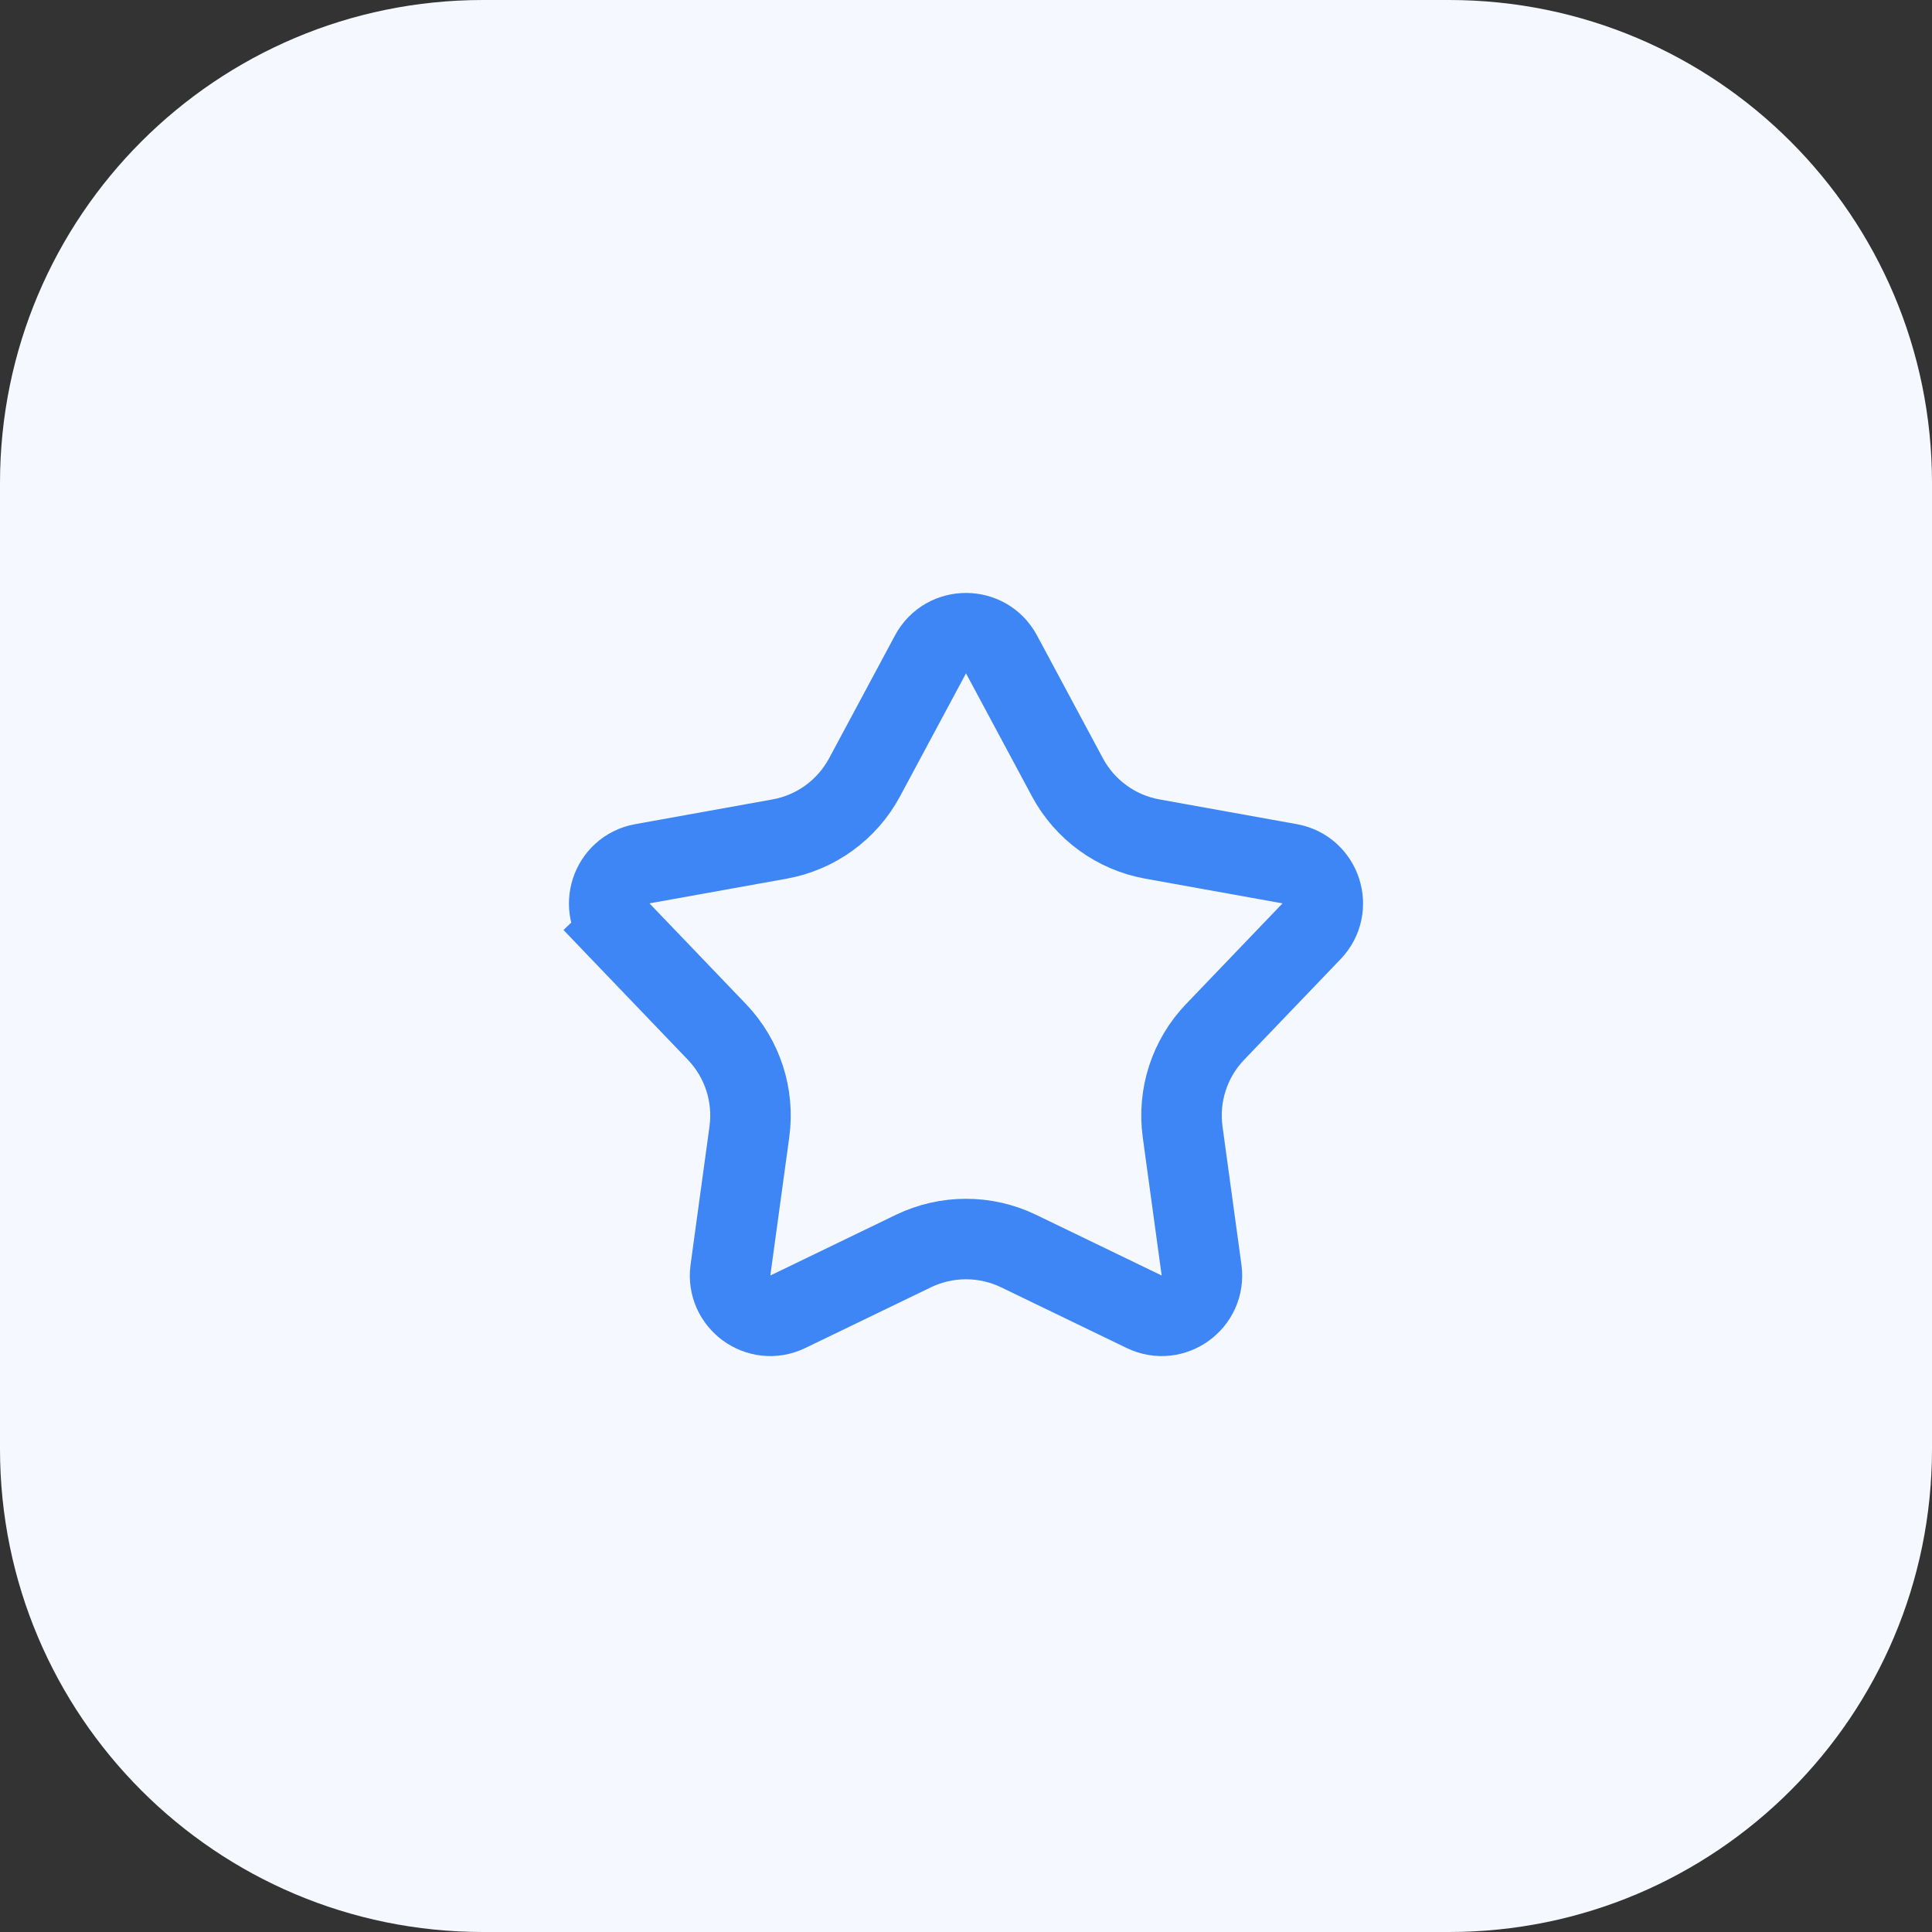 <svg width="24" height="24" viewBox="0 0 24 24" fill="none" xmlns="http://www.w3.org/2000/svg">
<rect x="0" y="0" width="24" height="24" fill="#333333" stroke="none"/>
<path d="M0 6C0 2.686 2.686 0 6 0H18C21.314 0 24 2.686 24 6V18C24 21.314 21.314 24 18 24H6C2.686 24 0 21.314 0 18V6Z" fill="#F5F9FF"/>
<path d="M11.559 8.129C11.748 7.778 12.252 7.778 12.441 8.129L13.26 9.656C13.476 10.059 13.865 10.342 14.316 10.423L16.021 10.73C16.413 10.801 16.569 11.28 16.293 11.568L15.094 12.819C14.777 13.15 14.629 13.607 14.691 14.06L14.926 15.777C14.98 16.172 14.572 16.469 14.213 16.295L12.653 15.541C12.24 15.342 11.76 15.342 11.347 15.541L9.787 16.295C9.428 16.469 9.02 16.172 9.074 15.777L9.309 14.06C9.371 13.607 9.223 13.15 8.906 12.819L7.707 11.568L7.346 11.914L7.707 11.568C7.431 11.28 7.587 10.801 7.979 10.73L9.684 10.423C10.135 10.342 10.524 10.059 10.74 9.656L11.559 8.129Z" stroke="#3E86F5"/>
</svg>
